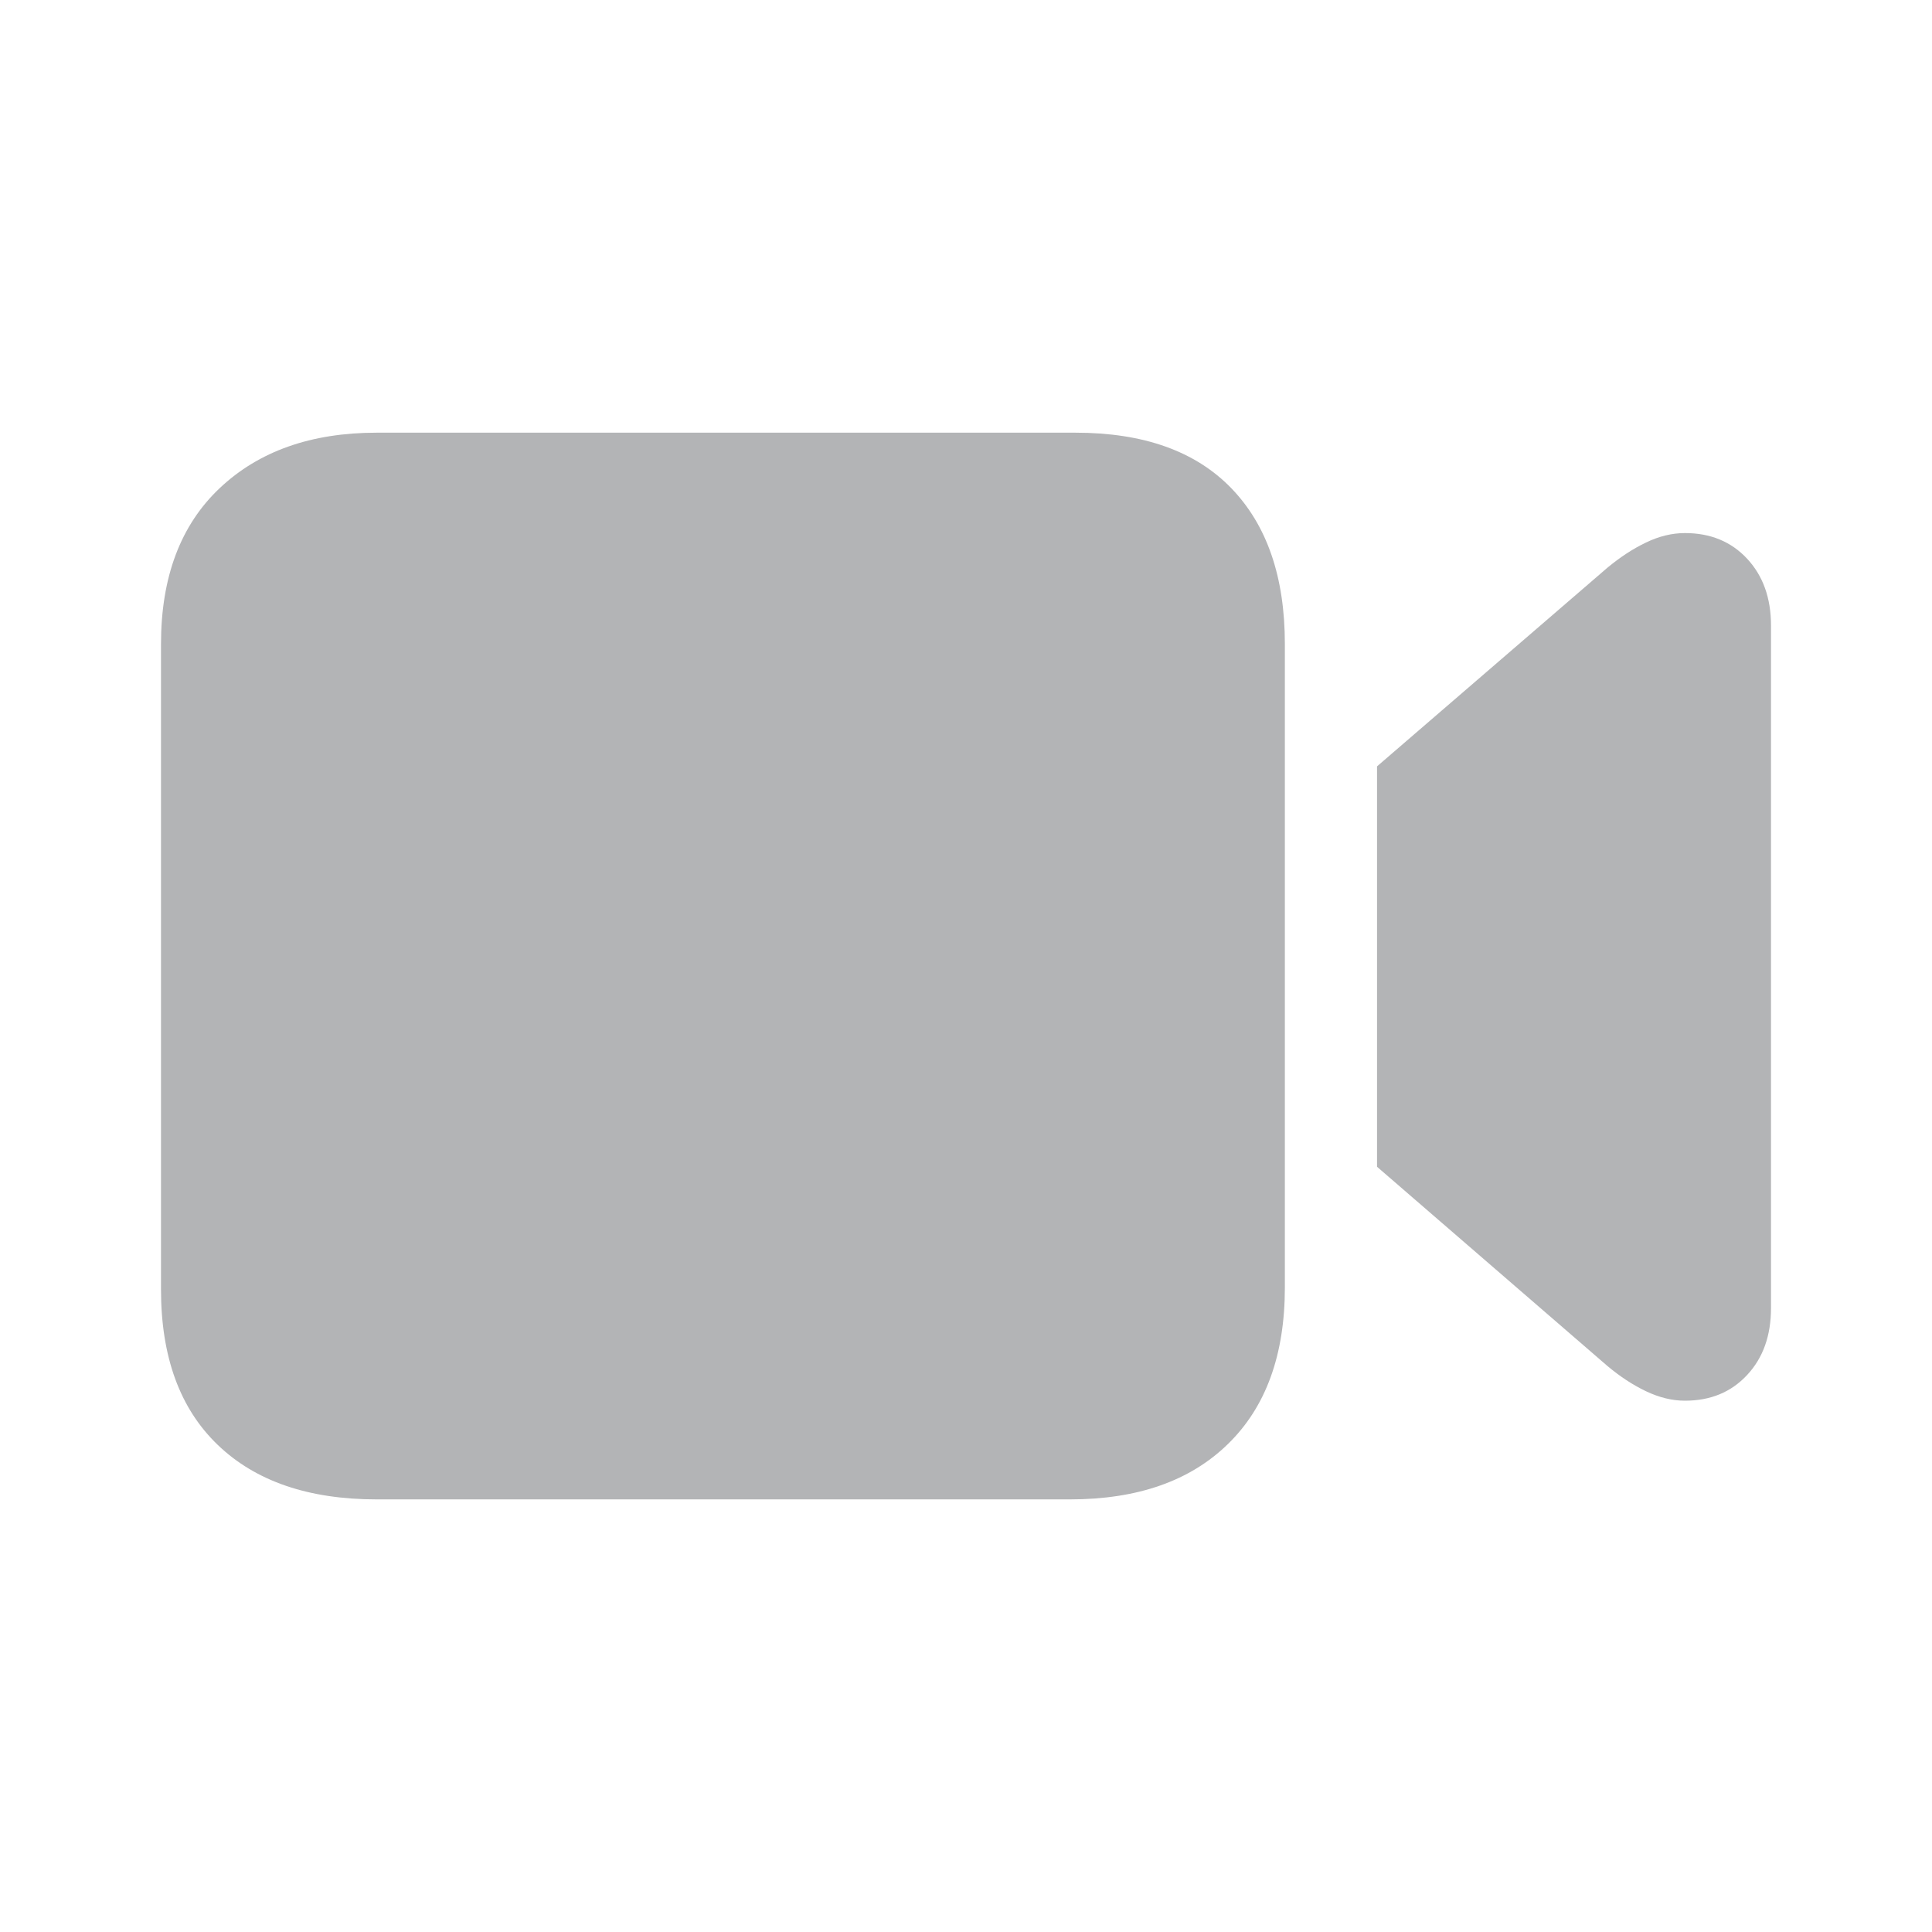 <svg width="24" height="24" viewBox="0 0 24 24" fill="none" xmlns="http://www.w3.org/2000/svg">
<path d="M17.106 14.494L19.967 16.968C20.123 17.099 20.283 17.204 20.446 17.282C20.61 17.36 20.771 17.4 20.931 17.4C21.248 17.4 21.505 17.294 21.703 17.081C21.901 16.869 22 16.592 22 16.25V7.771C22 7.429 21.901 7.153 21.703 6.94C21.505 6.728 21.248 6.622 20.931 6.622C20.771 6.622 20.609 6.661 20.446 6.74C20.283 6.818 20.124 6.923 19.967 7.053L17.106 9.52V14.494Z" fill="#B3B4B6"/>
<path d="M4.679 18.626H13.291C14.13 18.626 14.785 18.397 15.255 17.937C15.726 17.478 15.961 16.83 15.961 15.993V8C15.961 7.168 15.739 6.523 15.295 6.064C14.85 5.605 14.206 5.375 13.361 5.375H4.679C3.865 5.375 3.215 5.605 2.729 6.064C2.243 6.523 2 7.169 2 8.001V16.018C2 16.855 2.235 17.499 2.706 17.95C3.176 18.401 3.834 18.626 4.679 18.626Z" fill="#B3B4B6"/>
</svg>
